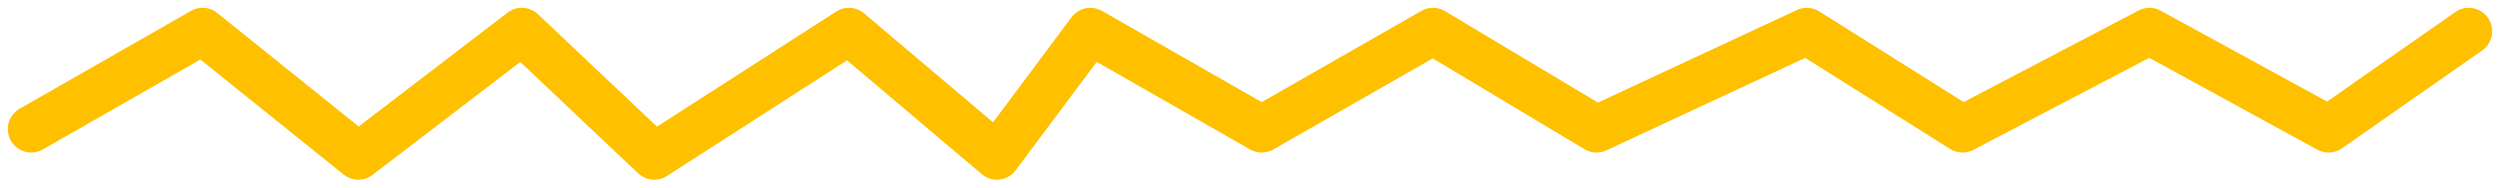 <svg width="160" height="12" viewBox="0 0 160 12" fill="none" xmlns="http://www.w3.org/2000/svg">
<path d="M2 8.261L12.965 2L22.933 10L33.399 2L41.872 10L54.332 2L63.802 10L69.783 2L80.748 8.261L91.713 2L102.179 8.261L115.636 2L125.604 8.261L137.565 2L149.029 8.261L158 2" stroke="#FFC000" stroke-width="3" stroke-linecap="round" stroke-linejoin="round"/>
</svg>
